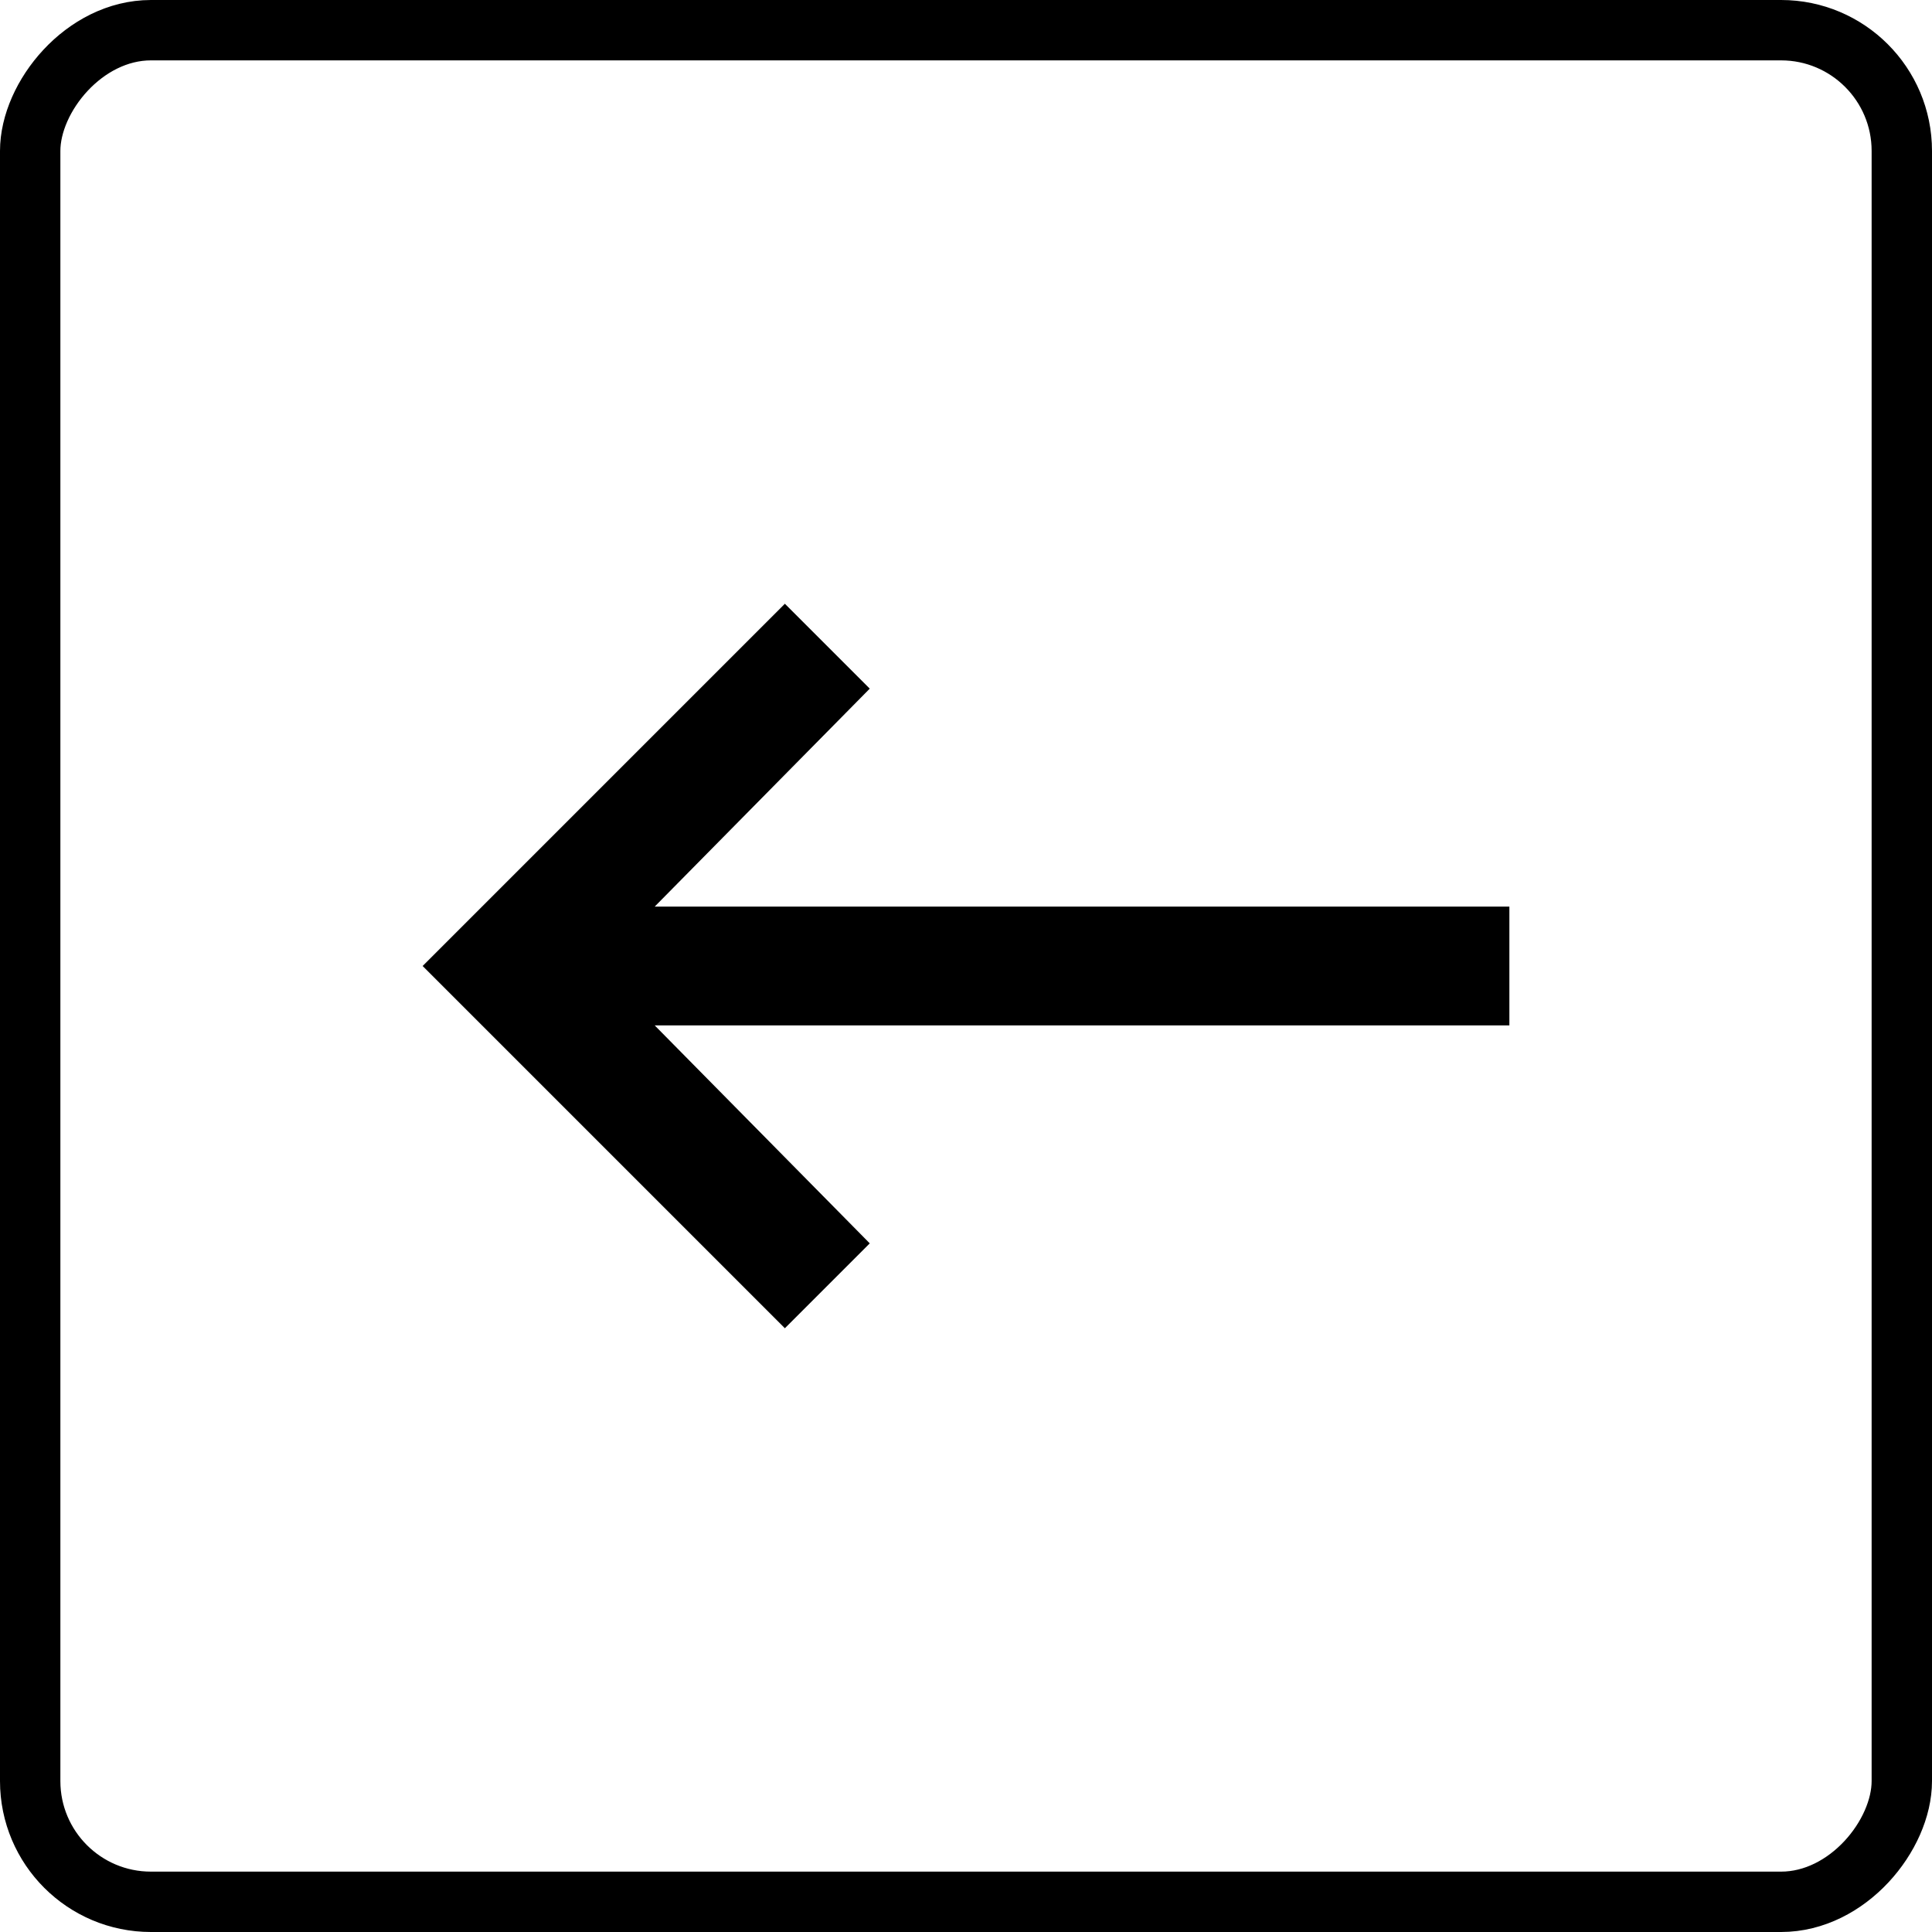 <svg xmlns="http://www.w3.org/2000/svg" xmlns:xlink="http://www.w3.org/1999/xlink" width="32" height="32" viewBox="0 0 32 32">
    <defs>
        <path id="a" d="M15.016 7h1.968v14.156l3.61-3.562L22 19l-6 6-6-6 1.406-1.406 3.61 3.562z"/>
    </defs>
    <g fill="none" fill-rule="evenodd" transform="matrix(-1 0 0 1 32 0)">
        <rect width="31" height="31" x=".5" y=".5" stroke="#000" rx="2"/>
        <use fill="#000" transform="matrix(0 1 1 0 0 0)" xlink:href="#a"/>
    </g>
</svg>
